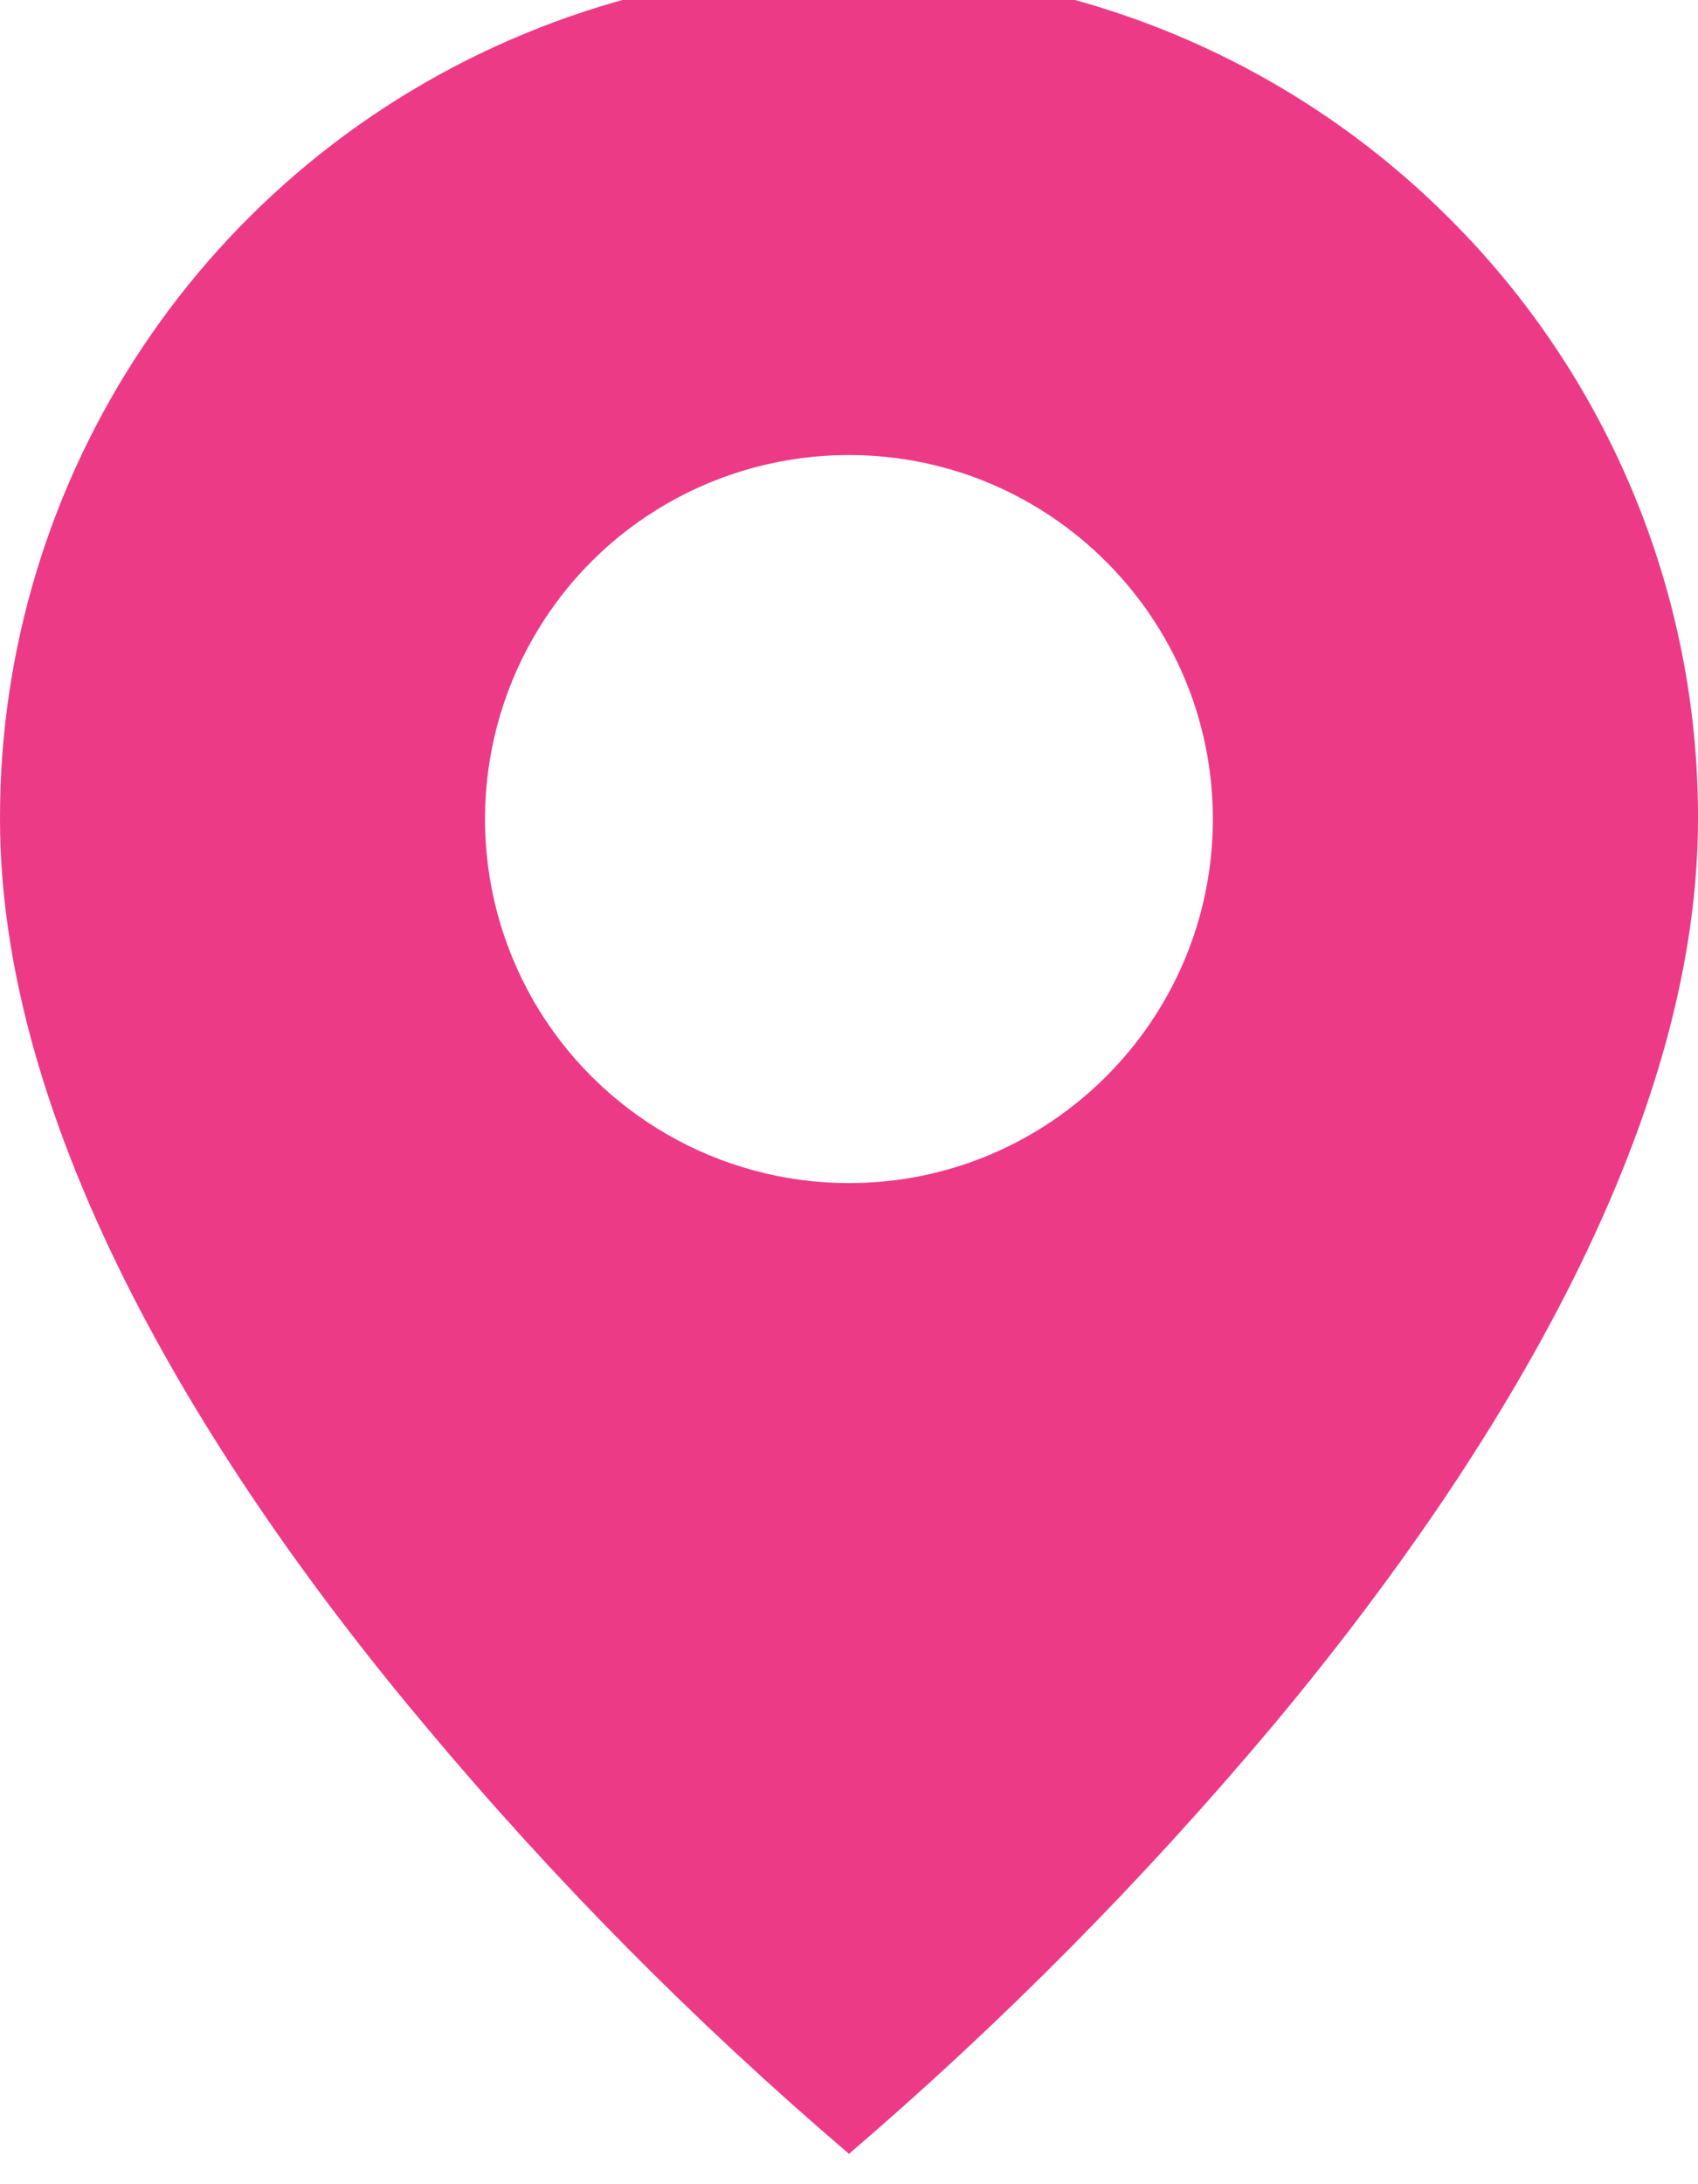 <svg width="28" height="36" viewBox="0 0 28 36" fill="none" xmlns="http://www.w3.org/2000/svg" xmlns:xlink="http://www.w3.org/1999/xlink">
	<desc>
			Created with Pixso.
	</desc>
	<defs/>
	<path id="coolicon" d="M14 35.5C11.47 33.34 9.13 30.98 7 28.43C3.79 24.61 0 18.92 0 13.5C-0.01 7.84 3.4 2.73 8.64 0.56C13.87 -1.61 19.89 -0.41 23.9 3.6C26.53 6.22 28.01 9.79 28 13.5C28 18.92 24.19 24.61 21 28.43C18.86 30.98 16.52 33.34 14 35.5ZM14 7.5C11.85 7.5 9.87 8.64 8.8 10.5C7.73 12.36 7.73 14.64 8.8 16.5C9.87 18.35 11.85 19.5 14 19.5C17.31 19.5 20 16.81 20 13.5C20 10.19 17.31 7.5 14 7.5Z" fill="#ED3A86" fill-opacity="1" fill-rule="evenodd"/>
</svg>
